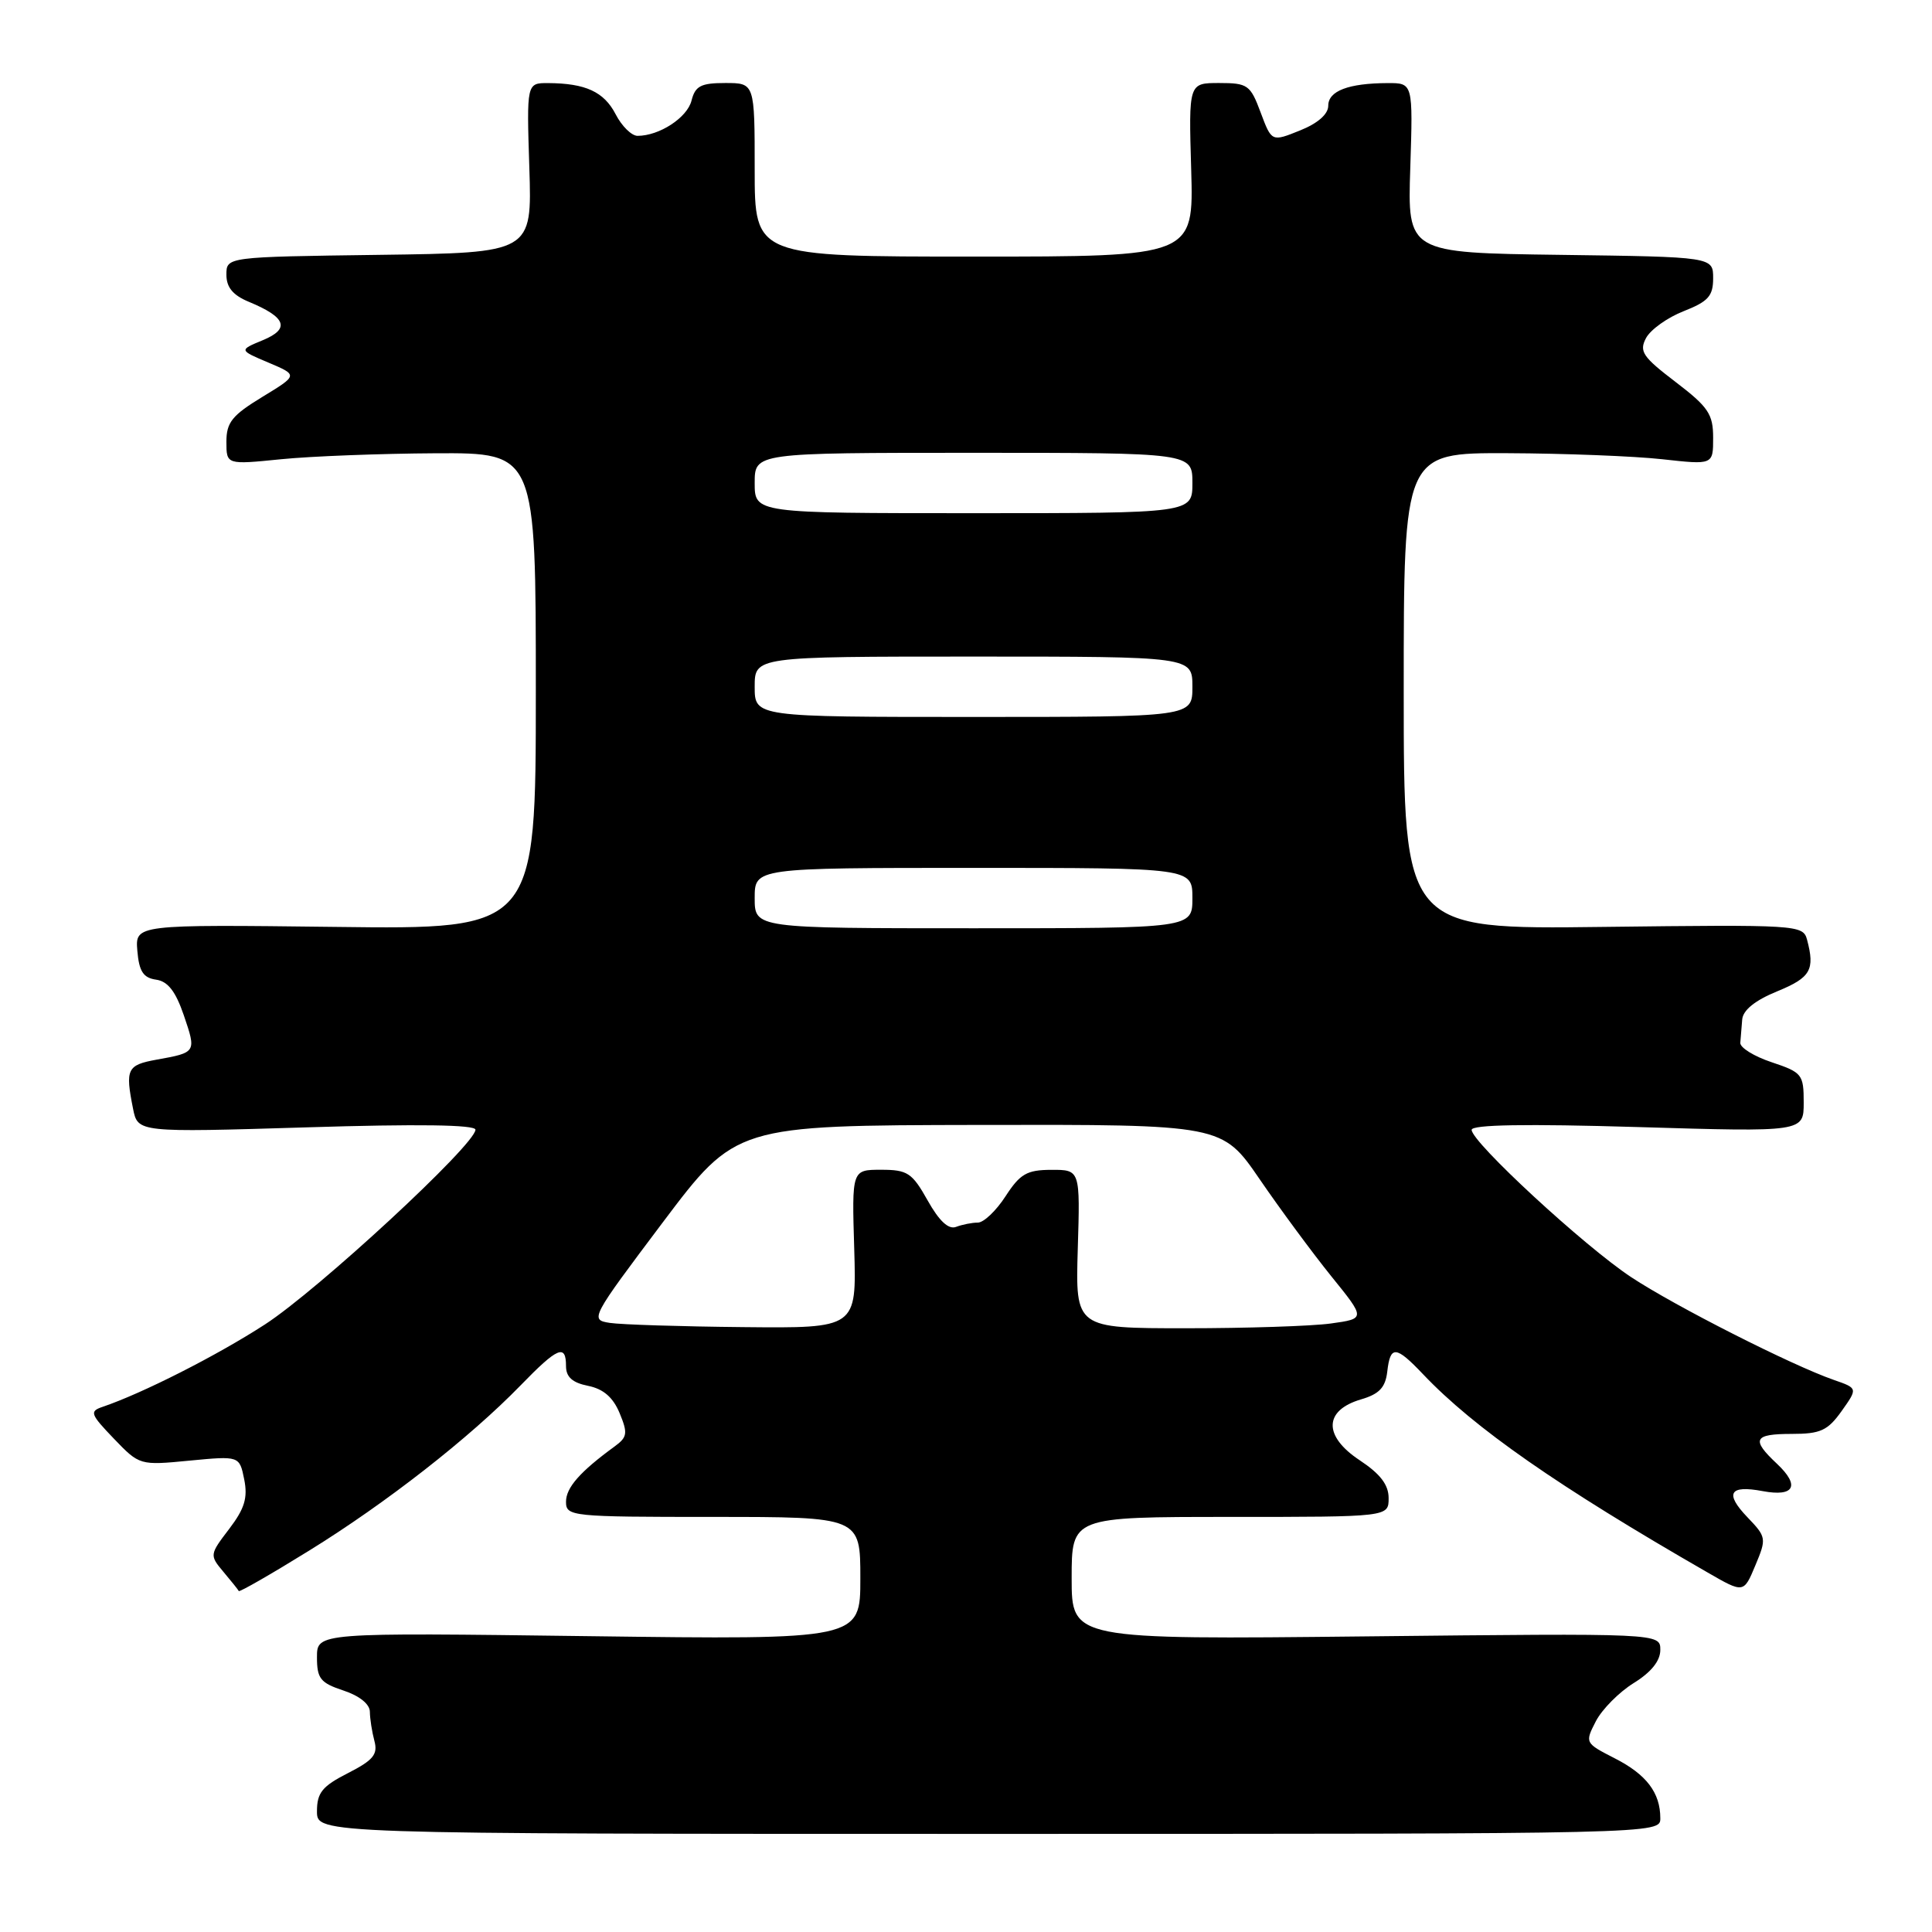 <?xml version="1.0" encoding="UTF-8" standalone="no"?>
<!DOCTYPE svg PUBLIC "-//W3C//DTD SVG 1.1//EN" "http://www.w3.org/Graphics/SVG/1.1/DTD/svg11.dtd" >
<svg xmlns="http://www.w3.org/2000/svg" xmlns:xlink="http://www.w3.org/1999/xlink" version="1.1" viewBox="0 0 256 256">
 <g >
 <path fill="currentColor"
d=" M 220.00 240.93 C 220.00 237.54 218.16 235.12 213.95 232.98 C 210.01 230.96 209.99 230.93 211.46 228.07 C 212.28 226.49 214.54 224.21 216.48 223.01 C 218.79 221.58 220.00 220.08 220.00 218.62 C 220.00 216.41 220.00 216.41 181.00 216.83 C 142.00 217.25 142.00 217.25 142.00 209.12 C 142.00 201.00 142.00 201.00 163.00 201.00 C 184.00 201.00 184.00 201.00 184.00 198.51 C 184.00 196.74 182.90 195.30 180.15 193.48 C 175.33 190.29 175.41 186.88 180.33 185.43 C 182.76 184.72 183.57 183.86 183.82 181.75 C 184.22 178.24 184.95 178.29 188.56 182.09 C 195.34 189.23 206.47 196.98 226.28 208.37 C 231.05 211.12 231.05 211.12 232.59 207.43 C 234.09 203.85 234.06 203.67 231.55 201.05 C 228.50 197.87 229.15 196.75 233.56 197.58 C 237.76 198.37 238.55 196.87 235.47 193.97 C 232.00 190.72 232.36 190.00 237.43 190.00 C 241.22 190.00 242.18 189.56 244.02 186.98 C 246.17 183.95 246.17 183.95 243.00 182.85 C 237.37 180.89 221.93 173.06 216.14 169.23 C 209.93 165.13 195.00 151.34 195.00 149.71 C 195.00 149.02 202.19 148.90 217.00 149.34 C 239.00 150.00 239.00 150.00 239.00 146.09 C 239.00 142.36 238.79 142.10 234.75 140.75 C 232.41 139.97 230.54 138.81 230.60 138.17 C 230.66 137.53 230.77 136.14 230.85 135.10 C 230.95 133.85 232.54 132.56 235.50 131.35 C 239.93 129.53 240.51 128.51 239.44 124.50 C 238.91 122.55 238.19 122.51 212.45 122.82 C 186.00 123.15 186.00 123.15 186.00 91.57 C 186.00 60.00 186.00 60.00 199.75 60.05 C 207.31 60.08 216.54 60.44 220.25 60.85 C 227.00 61.60 227.00 61.60 227.00 58.01 C 227.00 54.87 226.37 53.93 222.02 50.61 C 217.65 47.28 217.17 46.56 218.11 44.79 C 218.71 43.67 220.95 42.07 223.10 41.23 C 226.35 39.95 227.00 39.23 227.00 36.87 C 227.00 34.04 227.00 34.04 206.75 33.77 C 186.50 33.50 186.50 33.50 186.87 22.25 C 187.23 11.00 187.23 11.00 183.87 11.01 C 178.67 11.03 176.00 12.05 176.00 14.01 C 176.00 15.13 174.61 16.35 172.25 17.29 C 168.50 18.80 168.50 18.80 167.04 14.90 C 165.68 11.25 165.33 11.00 161.54 11.00 C 157.50 11.00 157.50 11.00 157.84 22.50 C 158.17 34.00 158.17 34.00 129.09 34.00 C 100.00 34.00 100.00 34.00 100.00 22.50 C 100.00 11.00 100.00 11.00 96.11 11.00 C 92.87 11.00 92.12 11.39 91.63 13.33 C 91.06 15.59 87.37 18.00 84.48 18.00 C 83.69 18.00 82.38 16.71 81.57 15.13 C 80.03 12.16 77.59 11.04 72.64 11.01 C 69.78 11.00 69.78 11.00 70.14 22.25 C 70.50 33.50 70.50 33.50 50.25 33.77 C 30.00 34.04 30.00 34.04 30.00 36.40 C 30.00 38.07 30.86 39.12 32.97 39.99 C 37.92 42.04 38.48 43.56 34.84 45.07 C 31.65 46.39 31.65 46.39 35.58 48.05 C 39.50 49.71 39.50 49.71 34.75 52.60 C 30.76 55.03 30.00 55.97 30.00 58.53 C 30.00 61.58 30.00 61.58 37.25 60.85 C 41.24 60.45 50.46 60.10 57.75 60.06 C 71.00 60.00 71.00 60.00 71.00 91.57 C 71.00 123.15 71.00 123.15 44.45 122.82 C 17.91 122.50 17.91 122.50 18.20 126.00 C 18.43 128.72 18.99 129.57 20.68 129.81 C 22.24 130.03 23.27 131.35 24.36 134.54 C 26.03 139.45 26.03 139.46 20.75 140.41 C 16.83 141.12 16.58 141.65 17.63 146.91 C 18.26 150.06 18.26 150.06 40.63 149.38 C 55.35 148.92 63.00 149.03 63.00 149.69 C 63.00 151.65 42.13 170.95 35.10 175.50 C 28.71 179.64 18.86 184.63 13.58 186.42 C 11.84 187.01 11.97 187.38 15.08 190.62 C 18.49 194.17 18.52 194.18 25.12 193.54 C 31.73 192.91 31.73 192.91 32.36 196.03 C 32.85 198.48 32.41 199.91 30.36 202.60 C 27.77 205.99 27.76 206.08 29.60 208.27 C 30.64 209.50 31.55 210.64 31.64 210.82 C 31.73 210.99 35.93 208.58 40.97 205.46 C 51.18 199.15 62.21 190.53 68.96 183.59 C 73.90 178.50 75.00 178.04 75.00 181.02 C 75.00 182.46 75.85 183.22 77.92 183.63 C 79.95 184.04 81.23 185.15 82.10 187.24 C 83.21 189.92 83.13 190.43 81.43 191.67 C 76.84 195.02 75.00 197.12 75.00 198.99 C 75.00 200.93 75.65 201.00 94.50 201.00 C 114.00 201.00 114.00 201.00 114.00 209.14 C 114.00 217.27 114.00 217.27 78.00 216.80 C 42.00 216.33 42.00 216.33 42.00 219.59 C 42.00 222.42 42.45 222.99 45.50 224.00 C 47.63 224.70 49.01 225.81 49.01 226.83 C 49.02 227.75 49.29 229.48 49.61 230.68 C 50.09 232.47 49.47 233.23 46.10 234.95 C 42.69 236.69 42.00 237.54 42.00 240.02 C 42.00 243.00 42.00 243.00 131.00 243.00 C 220.00 243.00 220.00 243.00 220.00 240.93 Z  M 80.80 175.29 C 78.15 174.88 78.27 174.67 87.80 162.00 C 97.50 149.12 97.50 149.12 129.72 149.06 C 161.94 149.00 161.94 149.00 166.91 156.25 C 169.64 160.24 173.92 166.03 176.41 169.12 C 180.95 174.73 180.95 174.73 176.34 175.37 C 173.80 175.72 165.15 176.00 157.11 176.00 C 142.50 176.00 142.50 176.00 142.81 165.50 C 143.13 155.00 143.13 155.00 139.31 155.01 C 136.06 155.02 135.17 155.54 133.24 158.51 C 132.00 160.43 130.35 162.00 129.57 162.00 C 128.80 162.00 127.50 162.26 126.68 162.57 C 125.69 162.95 124.45 161.80 122.92 159.07 C 120.86 155.40 120.25 155.00 116.75 155.00 C 112.87 155.00 112.87 155.00 113.19 165.50 C 113.50 176.00 113.50 176.00 98.50 175.85 C 90.25 175.77 82.29 175.52 80.80 175.29 Z  M 100.00 119.00 C 100.00 115.00 100.00 115.00 129.00 115.00 C 158.00 115.00 158.00 115.00 158.00 119.00 C 158.00 123.00 158.00 123.00 129.00 123.00 C 100.00 123.00 100.00 123.00 100.00 119.00 Z  M 100.00 91.00 C 100.00 87.00 100.00 87.00 129.00 87.00 C 158.00 87.00 158.00 87.00 158.00 91.00 C 158.00 95.00 158.00 95.00 129.00 95.00 C 100.00 95.00 100.00 95.00 100.00 91.00 Z  M 100.00 64.00 C 100.00 60.00 100.00 60.00 129.00 60.00 C 158.00 60.00 158.00 60.00 158.00 64.00 C 158.00 68.00 158.00 68.00 129.00 68.00 C 100.00 68.00 100.00 68.00 100.00 64.00 Z "/>
</g>
</svg>